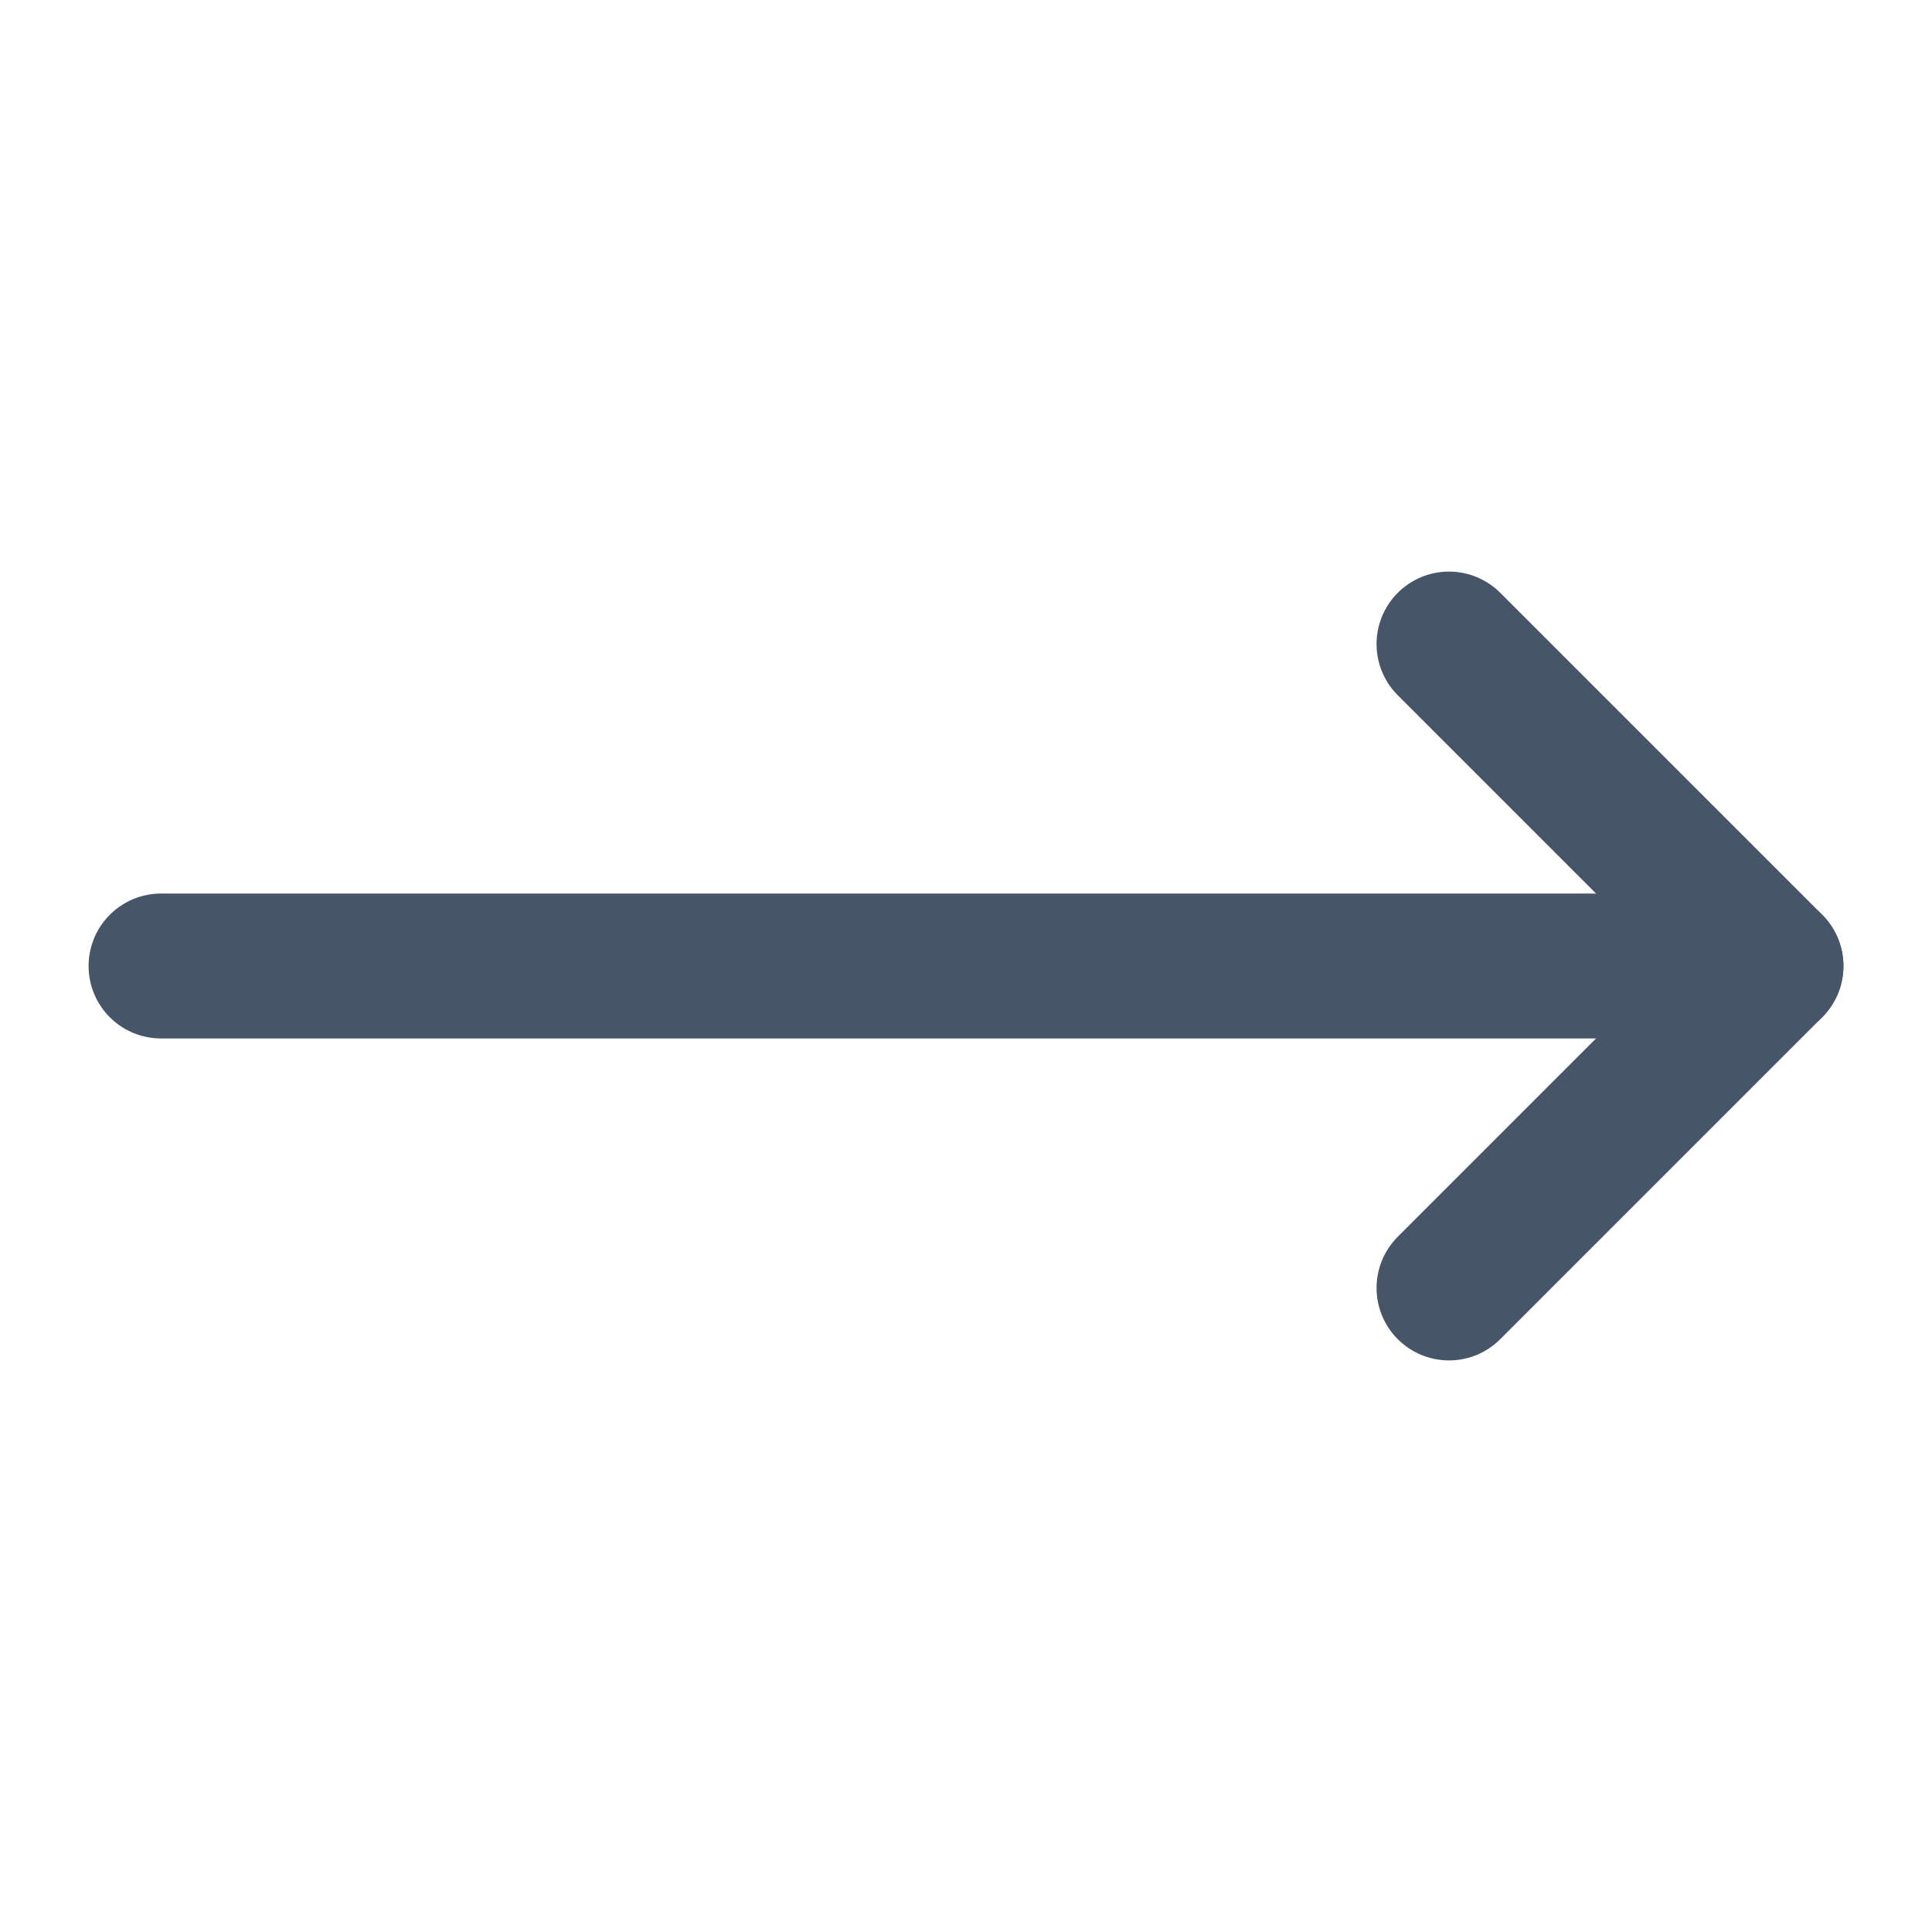 <svg xmlns="http://www.w3.org/2000/svg" width="20" height="20" viewBox="0 0 20 20" fill="none">
<path d="M15 6.667L18.333 10L15 13.333" stroke="#475569" stroke-width="1.5" stroke-linecap="round" stroke-linejoin="round"/>
<path d="M1.667 10H18.333" stroke="#475569" stroke-width="1.5" stroke-linecap="round" stroke-linejoin="round"/>
</svg>
